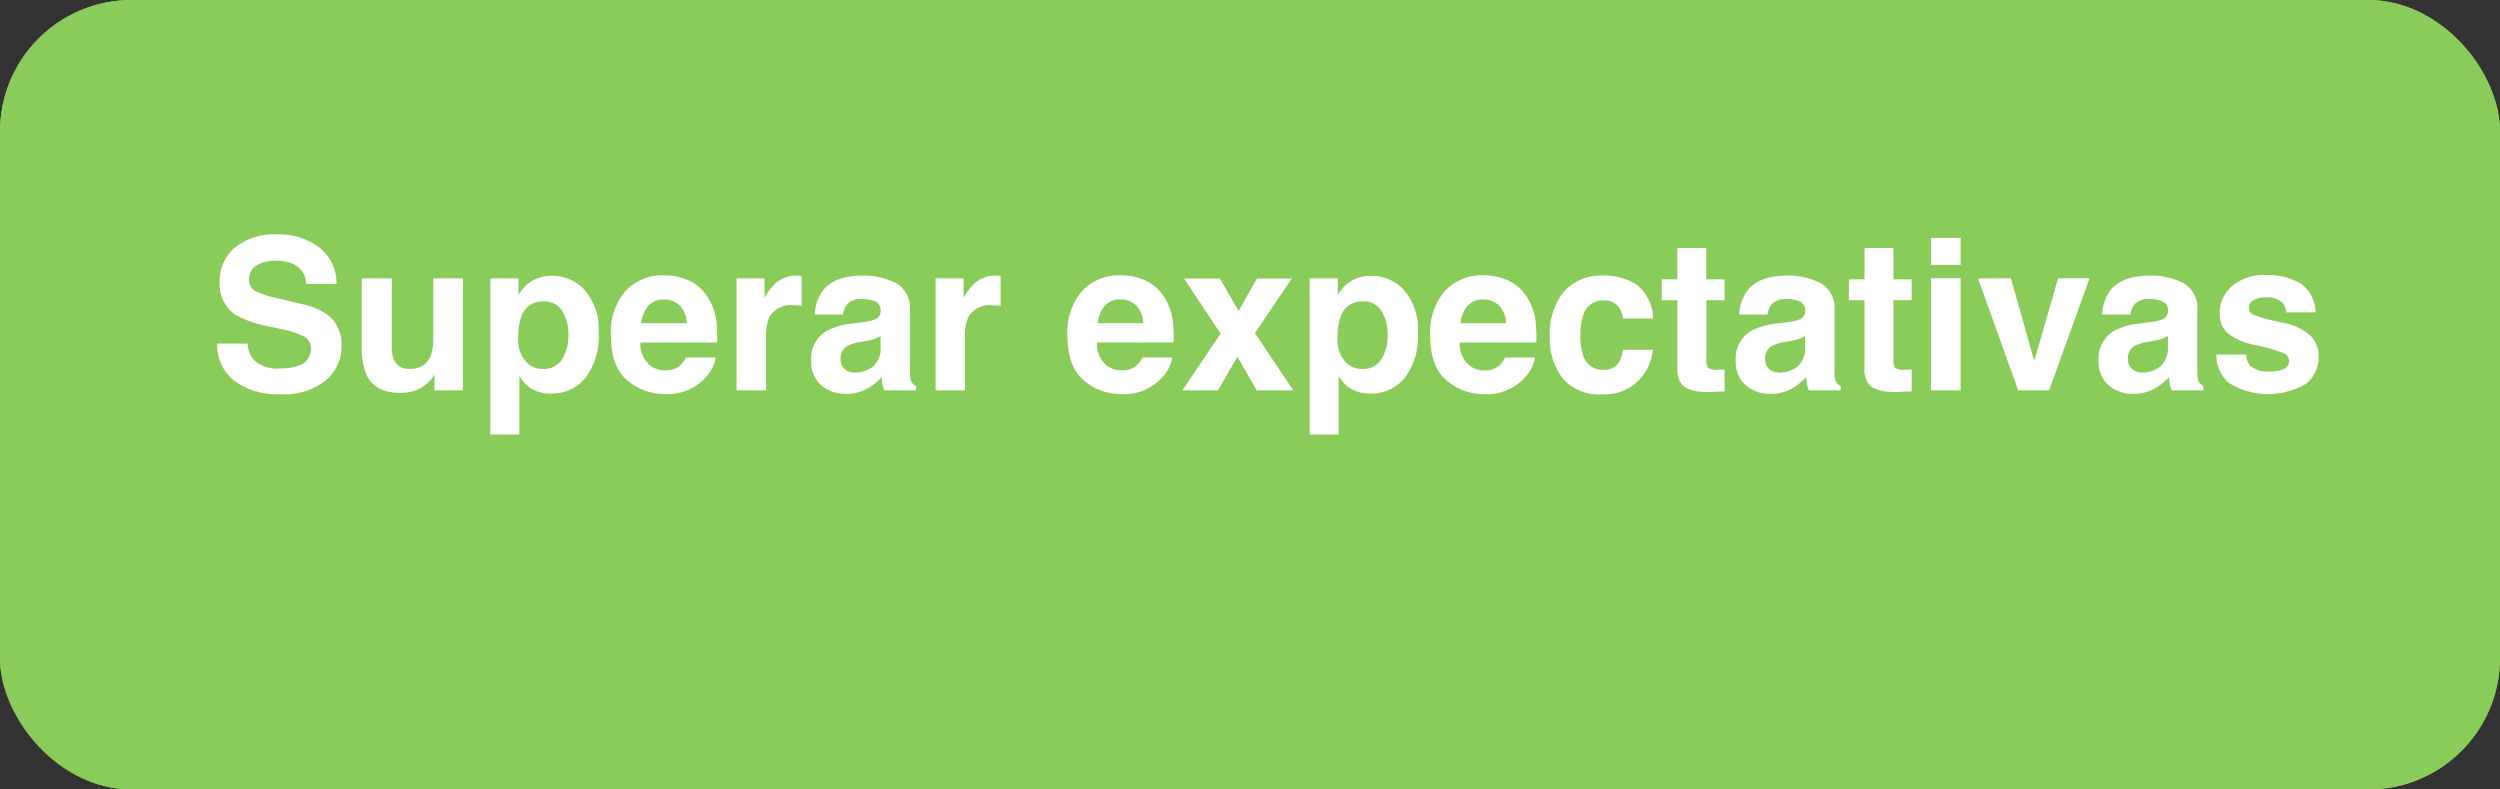 <svg xmlns="http://www.w3.org/2000/svg" width="285" height="90" viewBox="0 0 285 90">
  <rect x="0" y="0" width="285" height="90" fill="#333333" stroke="none"/>
  <g id="Grupo_36359" data-name="Grupo 36359" transform="translate(-880 -4704)">
    <g id="Rectángulo_31689" data-name="Rectángulo 31689" transform="translate(880 4704)" fill="#8acc59" stroke="#8acc59" stroke-width="3">
      <rect width="285" height="90" rx="15" stroke="none"/>
      <rect x="1.5" y="1.5" width="282" height="87" rx="13.5" fill="none"/>
    </g>
    <path id="Trazado_100900" data-name="Trazado 100900" d="M8.209,12.668a3.547,3.547,0,0,0,.645,1.77A3.709,3.709,0,0,0,11.865,15.5a6.356,6.356,0,0,0,2.074-.281,2,2,0,0,0,1.512-2,1.479,1.479,0,0,0-.75-1.324,8.065,8.065,0,0,0-2.355-.809l-1.828-.41A11.552,11.552,0,0,1,6.791,9.352,4.212,4.212,0,0,1,5.045,5.613,4.992,4.992,0,0,1,6.732,1.758,7.135,7.135,0,0,1,11.689.223,7.537,7.537,0,0,1,16.348,1.67a5.167,5.167,0,0,1,2.021,4.2H14.9a2.478,2.478,0,0,0-1.359-2.215,4.559,4.559,0,0,0-2.1-.434,3.916,3.916,0,0,0-2.227.563,1.791,1.791,0,0,0-.832,1.57,1.486,1.486,0,0,0,.82,1.383,10.041,10.041,0,0,0,2.25.715l2.977.715a7.7,7.7,0,0,1,2.953,1.254,4.223,4.223,0,0,1,1.547,3.527,4.978,4.978,0,0,1-1.811,3.932,7.586,7.586,0,0,1-5.115,1.564A8.3,8.3,0,0,1,6.7,16.9a5.121,5.121,0,0,1-1.934-4.236ZM24.662,5.227v7.7a4.03,4.03,0,0,0,.258,1.641,1.784,1.784,0,0,0,1.793.973,2.344,2.344,0,0,0,2.344-1.383,5.006,5.006,0,0,0,.328-1.98V5.227h3.387V18H29.525V16.2q-.047.059-.234.352a2.353,2.353,0,0,1-.445.516,4.651,4.651,0,0,1-1.518.961,5.172,5.172,0,0,1-1.717.258q-2.836,0-3.82-2.039a7.8,7.8,0,0,1-.551-3.316v-7.7Zm20.133,6.387A5.027,5.027,0,0,0,44.121,9a2.346,2.346,0,0,0-2.186-1.137,2.487,2.487,0,0,0-2.5,1.723,6.534,6.534,0,0,0-.352,2.32,3.7,3.7,0,0,0,1.184,3.129,2.7,2.7,0,0,0,1.664.527,2.411,2.411,0,0,0,2.127-1.078A5.028,5.028,0,0,0,44.795,11.613ZM42.9,4.945A5,5,0,0,1,46.688,6.6a6.837,6.837,0,0,1,1.553,4.852,7.7,7.7,0,0,1-1.518,5.145,4.913,4.913,0,0,1-3.908,1.77,4.079,4.079,0,0,1-2.531-.762,4.911,4.911,0,0,1-1.078-1.23v6.656H35.9V5.227h3.2V7.113A5.362,5.362,0,0,1,40.248,5.8,4.22,4.22,0,0,1,42.9,4.945Zm12.8,2.7a2.268,2.268,0,0,0-1.8.727,3.627,3.627,0,0,0-.8,1.969h5.191a2.907,2.907,0,0,0-.8-2.01A2.493,2.493,0,0,0,55.693,7.641Zm0-2.754a6.694,6.694,0,0,1,2.871.6,5.03,5.03,0,0,1,2.109,1.887,6.437,6.437,0,0,1,.973,2.637,17.028,17.028,0,0,1,.105,2.531H53.01a3.174,3.174,0,0,0,1.207,2.7,2.843,2.843,0,0,0,1.664.48,2.4,2.4,0,0,0,1.676-.586,2.783,2.783,0,0,0,.621-.879h3.41A4.237,4.237,0,0,1,60.4,16.559a5.8,5.8,0,0,1-4.594,1.863,6.478,6.478,0,0,1-4.3-1.57q-1.863-1.57-1.863-5.109a7.1,7.1,0,0,1,1.682-5.086A5.75,5.75,0,0,1,55.693,4.887Zm15.246.035q.094,0,.158.006t.287.018V8.367q-.316-.035-.562-.047t-.4-.012a2.77,2.77,0,0,0-2.707,1.313,5.106,5.106,0,0,0-.387,2.273V18H63.967V5.227h3.188V7.453A7.061,7.061,0,0,1,68.5,5.707,3.669,3.669,0,0,1,70.939,4.922Zm9.445,6.867a3.629,3.629,0,0,1-.639.322,5.341,5.341,0,0,1-.885.229l-.75.141a4.843,4.843,0,0,0-1.512.457,1.532,1.532,0,0,0-.773,1.418,1.493,1.493,0,0,0,.475,1.236,1.786,1.786,0,0,0,1.154.381,3.4,3.4,0,0,0,1.986-.633,2.7,2.7,0,0,0,.943-2.309ZM78.357,10.23a5.213,5.213,0,0,0,1.324-.293,1,1,0,0,0,.715-.949A1.126,1.126,0,0,0,79.852,7.9a3.4,3.4,0,0,0-1.6-.3,2.084,2.084,0,0,0-1.676.586,2.435,2.435,0,0,0-.469,1.172H72.885a4.9,4.9,0,0,1,.938-2.754q1.324-1.687,4.547-1.687a8.078,8.078,0,0,1,3.727.832,3.194,3.194,0,0,1,1.629,3.141v5.859q0,.609.023,1.477a1.857,1.857,0,0,0,.2.891,1.2,1.2,0,0,0,.492.387V18H80.807a3.72,3.72,0,0,1-.211-.727q-.059-.34-.094-.773a6.862,6.862,0,0,1-1.594,1.277,4.794,4.794,0,0,1-2.437.621,4.191,4.191,0,0,1-2.865-.99A3.532,3.532,0,0,1,72.475,14.6a3.643,3.643,0,0,1,1.816-3.41,8.065,8.065,0,0,1,2.93-.82Zm15.27-5.309q.094,0,.158.006t.287.018V8.367q-.316-.035-.562-.047t-.4-.012A2.77,2.77,0,0,0,90.4,9.621a5.106,5.106,0,0,0-.387,2.273V18H86.654V5.227h3.188V7.453a7.061,7.061,0,0,1,1.348-1.746A3.669,3.669,0,0,1,93.627,4.922Zm14.109,2.719a2.268,2.268,0,0,0-1.8.727,3.627,3.627,0,0,0-.8,1.969h5.191a2.907,2.907,0,0,0-.8-2.01A2.493,2.493,0,0,0,107.736,7.641Zm0-2.754a6.694,6.694,0,0,1,2.871.6,5.03,5.03,0,0,1,2.109,1.887,6.437,6.437,0,0,1,.973,2.637,17.028,17.028,0,0,1,.105,2.531h-8.742a3.174,3.174,0,0,0,1.207,2.7,2.843,2.843,0,0,0,1.664.48,2.4,2.4,0,0,0,1.676-.586,2.783,2.783,0,0,0,.621-.879h3.41a4.237,4.237,0,0,1-1.184,2.309,5.8,5.8,0,0,1-4.594,1.863,6.478,6.478,0,0,1-4.3-1.57q-1.863-1.57-1.863-5.109a7.1,7.1,0,0,1,1.682-5.086A5.75,5.75,0,0,1,107.736,4.887ZM114.791,18l4.359-6.469L114.979,5.25h4.09l2.133,3.7,2.086-3.7h3.973l-4.2,6.223L127.424,18h-4.16l-2.2-3.832L118.846,18Zm23.4-6.387A5.027,5.027,0,0,0,137.52,9a2.346,2.346,0,0,0-2.186-1.137,2.487,2.487,0,0,0-2.5,1.723,6.534,6.534,0,0,0-.352,2.32,3.7,3.7,0,0,0,1.184,3.129,2.7,2.7,0,0,0,1.664.527,2.411,2.411,0,0,0,2.127-1.078A5.028,5.028,0,0,0,138.193,11.613Zm-1.9-6.668A5,5,0,0,1,140.086,6.6a6.837,6.837,0,0,1,1.553,4.852,7.7,7.7,0,0,1-1.518,5.145,4.913,4.913,0,0,1-3.908,1.77,4.079,4.079,0,0,1-2.531-.762,4.911,4.911,0,0,1-1.078-1.23v6.656h-3.3V5.227h3.2V7.113A5.362,5.362,0,0,1,133.646,5.8,4.22,4.22,0,0,1,136.295,4.945Zm12.8,2.7a2.268,2.268,0,0,0-1.8.727,3.627,3.627,0,0,0-.8,1.969h5.191a2.907,2.907,0,0,0-.8-2.01A2.493,2.493,0,0,0,149.092,7.641Zm0-2.754a6.694,6.694,0,0,1,2.871.6,5.03,5.03,0,0,1,2.109,1.887,6.437,6.437,0,0,1,.973,2.637,17.028,17.028,0,0,1,.105,2.531h-8.742a3.174,3.174,0,0,0,1.207,2.7,2.843,2.843,0,0,0,1.664.48,2.4,2.4,0,0,0,1.676-.586,2.783,2.783,0,0,0,.621-.879h3.41a4.237,4.237,0,0,1-1.184,2.309,5.8,5.8,0,0,1-4.594,1.863,6.478,6.478,0,0,1-4.3-1.57q-1.863-1.57-1.863-5.109a7.1,7.1,0,0,1,1.682-5.086A5.75,5.75,0,0,1,149.092,4.887Zm15.938,4.922a2.964,2.964,0,0,0-.48-1.289,2.014,2.014,0,0,0-1.746-.773,2.3,2.3,0,0,0-2.309,1.676,7.006,7.006,0,0,0-.328,2.367,6.442,6.442,0,0,0,.328,2.262,2.229,2.229,0,0,0,2.25,1.594,1.984,1.984,0,0,0,1.664-.633,3.15,3.15,0,0,0,.6-1.641h3.41a5.587,5.587,0,0,1-1.1,2.883,5.355,5.355,0,0,1-4.652,2.191,5.442,5.442,0,0,1-4.535-1.828,7.4,7.4,0,0,1-1.453-4.746,7.506,7.506,0,0,1,1.605-5.121,5.588,5.588,0,0,1,4.43-1.828A6.67,6.67,0,0,1,166.641,6a5.014,5.014,0,0,1,1.811,3.809Zm4.406-2.086V5.344h1.781V1.781h3.3V5.344H176.6V7.723h-2.074v6.75a1.52,1.52,0,0,0,.2.979,2.194,2.194,0,0,0,1.219.193q.152,0,.322-.006t.334-.018v2.5l-1.582.059q-2.367.082-3.234-.82a2.442,2.442,0,0,1-.562-1.77V7.723Zm16.348,4.066a3.629,3.629,0,0,1-.639.322,5.341,5.341,0,0,1-.885.229l-.75.141a4.843,4.843,0,0,0-1.512.457,1.532,1.532,0,0,0-.773,1.418,1.493,1.493,0,0,0,.475,1.236,1.786,1.786,0,0,0,1.154.381,3.4,3.4,0,0,0,1.986-.633,2.7,2.7,0,0,0,.943-2.309Zm-2.027-1.559a5.213,5.213,0,0,0,1.324-.293,1,1,0,0,0,.715-.949A1.126,1.126,0,0,0,185.25,7.9a3.4,3.4,0,0,0-1.6-.3,2.084,2.084,0,0,0-1.676.586,2.435,2.435,0,0,0-.469,1.172h-3.223a4.9,4.9,0,0,1,.938-2.754q1.324-1.687,4.547-1.687a8.078,8.078,0,0,1,3.727.832,3.194,3.194,0,0,1,1.629,3.141v5.859q0,.609.023,1.477a1.857,1.857,0,0,0,.2.891,1.2,1.2,0,0,0,.492.387V18h-3.633a3.72,3.72,0,0,1-.211-.727q-.059-.34-.094-.773a6.862,6.862,0,0,1-1.594,1.277,4.794,4.794,0,0,1-2.437.621,4.191,4.191,0,0,1-2.865-.99,3.532,3.532,0,0,1-1.131-2.807,3.643,3.643,0,0,1,1.816-3.41,8.065,8.065,0,0,1,2.93-.82Zm7.02-2.508V5.344h1.781V1.781h3.3V5.344h2.074V7.723h-2.074v6.75a1.52,1.52,0,0,0,.2.979,2.194,2.194,0,0,0,1.219.193q.152,0,.322-.006t.334-.018v2.5l-1.582.059q-2.367.082-3.234-.82a2.442,2.442,0,0,1-.562-1.77V7.723ZM203.514,3.7h-3.387V.621h3.387Zm-3.387,1.523h3.387V18h-3.387Zm14.5,0h3.586L213.6,18h-3.527L205.494,5.227h3.75l2.66,9.422Zm12.516,6.563a3.629,3.629,0,0,1-.639.322,5.341,5.341,0,0,1-.885.229l-.75.141a4.843,4.843,0,0,0-1.512.457,1.532,1.532,0,0,0-.773,1.418,1.493,1.493,0,0,0,.475,1.236,1.786,1.786,0,0,0,1.154.381,3.4,3.4,0,0,0,1.986-.633,2.7,2.7,0,0,0,.943-2.309Zm-2.027-1.559a5.213,5.213,0,0,0,1.324-.293,1,1,0,0,0,.715-.949,1.126,1.126,0,0,0-.545-1.084,3.4,3.4,0,0,0-1.6-.3,2.084,2.084,0,0,0-1.676.586,2.435,2.435,0,0,0-.469,1.172h-3.223a4.9,4.9,0,0,1,.938-2.754q1.324-1.687,4.547-1.687a8.078,8.078,0,0,1,3.727.832,3.194,3.194,0,0,1,1.629,3.141v5.859q0,.609.023,1.477a1.857,1.857,0,0,0,.2.891,1.2,1.2,0,0,0,.492.387V18h-3.633a3.72,3.72,0,0,1-.211-.727q-.059-.34-.094-.773a6.862,6.862,0,0,1-1.594,1.277,4.794,4.794,0,0,1-2.437.621,4.191,4.191,0,0,1-2.865-.99,3.532,3.532,0,0,1-1.131-2.807,3.643,3.643,0,0,1,1.816-3.41,8.065,8.065,0,0,1,2.93-.82Zm10.934,3.691a2.23,2.23,0,0,0,.457,1.266,3.09,3.09,0,0,0,2.3.668,3.5,3.5,0,0,0,1.564-.293.983.983,0,0,0,.111-1.734,19.069,19.069,0,0,0-3.48-1.008,7.249,7.249,0,0,1-3.059-1.348,2.922,2.922,0,0,1-.891-2.3,3.984,3.984,0,0,1,1.389-3.041,5.577,5.577,0,0,1,3.908-1.271,7.17,7.17,0,0,1,3.9.955,4.091,4.091,0,0,1,1.729,3.3h-3.34a1.976,1.976,0,0,0-.363-1.02,2.286,2.286,0,0,0-1.875-.68,2.694,2.694,0,0,0-1.553.34.978.978,0,0,0-.463.8.872.872,0,0,0,.492.832,21.307,21.307,0,0,0,3.48.926,6.393,6.393,0,0,1,2.988,1.418,3.219,3.219,0,0,1,.984,2.4,3.882,3.882,0,0,1-1.412,3.1,8.472,8.472,0,0,1-8.812-.07,4.137,4.137,0,0,1-1.436-3.24Z" transform="translate(900 4730.5)" fill="#fff"/>
  </g>
</svg>

